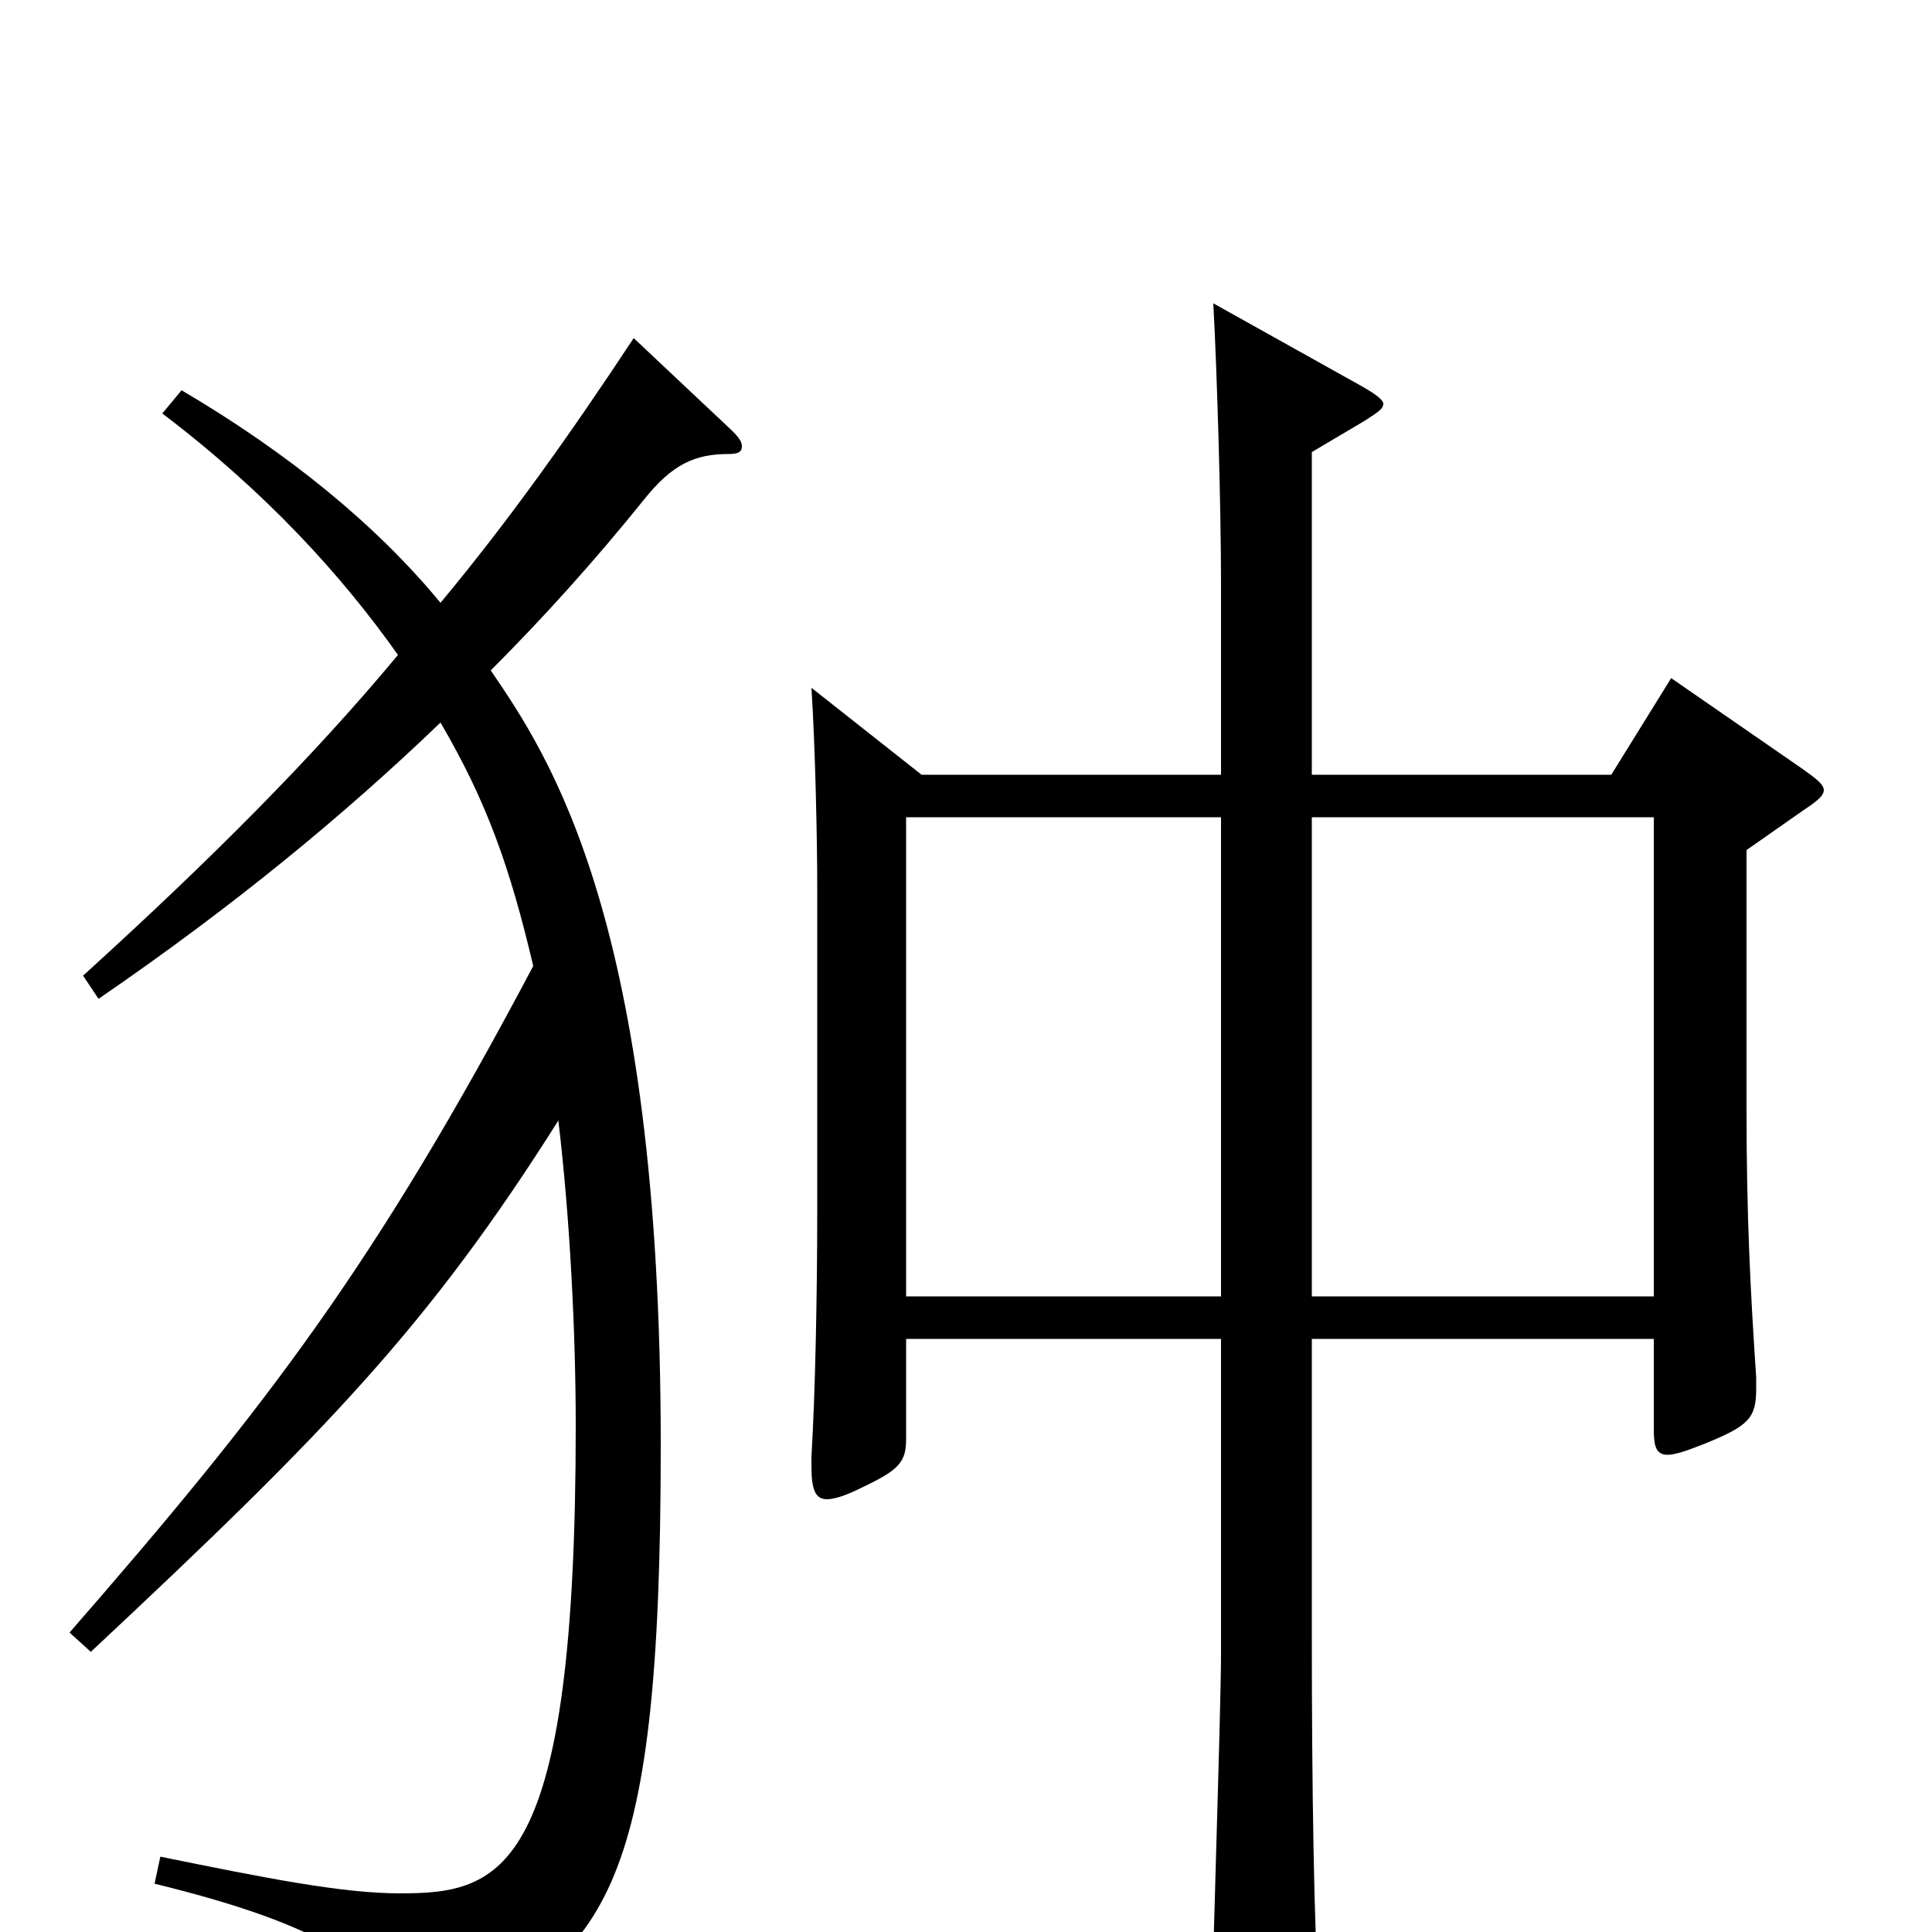 <svg xmlns="http://www.w3.org/2000/svg" viewBox="0 -1000 1000 1000">
	<path fill="#000000" d="M420 -644C422 -613 423 -565 423 -541V-373C423 -331 422 -279 420 -246V-241C420 -229 422 -224 428 -224C432 -224 438 -226 446 -230C465 -239 469 -243 469 -255V-307H632V-145C632 -113 627 29 627 58C627 77 630 84 638 84C643 84 651 82 661 77C679 70 683 64 683 49V43C680 -2 679 -77 679 -153V-307H856V-260C856 -252 857 -247 863 -247C867 -247 873 -249 883 -253C905 -262 909 -266 909 -281V-287C906 -332 904 -370 904 -426V-560L934 -581C940 -585 944 -588 944 -591C944 -594 940 -597 933 -602L865 -649L834 -599H679V-766L706 -782C712 -786 716 -788 716 -791C716 -793 712 -796 705 -800L628 -843C630 -806 632 -738 632 -697V-599H477ZM632 -329H469V-577H632ZM679 -329V-577H856V-329ZM47 -145C170 -260 222 -314 289 -420C295 -370 298 -310 298 -262C298 -30 260 -20 207 -20C177 -20 137 -28 83 -39L80 -25C170 -3 200 19 206 50C207 55 209 58 213 58C215 58 218 57 222 55C313 13 342 -15 342 -252C342 -524 284 -609 254 -653C282 -681 308 -710 333 -741C348 -760 360 -765 377 -765C382 -765 384 -766 384 -769C384 -771 383 -773 379 -777L328 -825C295 -775 263 -730 228 -688C195 -728 150 -765 94 -798L84 -786C138 -745 177 -702 206 -661C161 -607 109 -555 43 -495L51 -483C121 -531 178 -578 228 -626C252 -585 264 -551 276 -500C194 -345 138 -272 36 -155Z"/>
</svg>